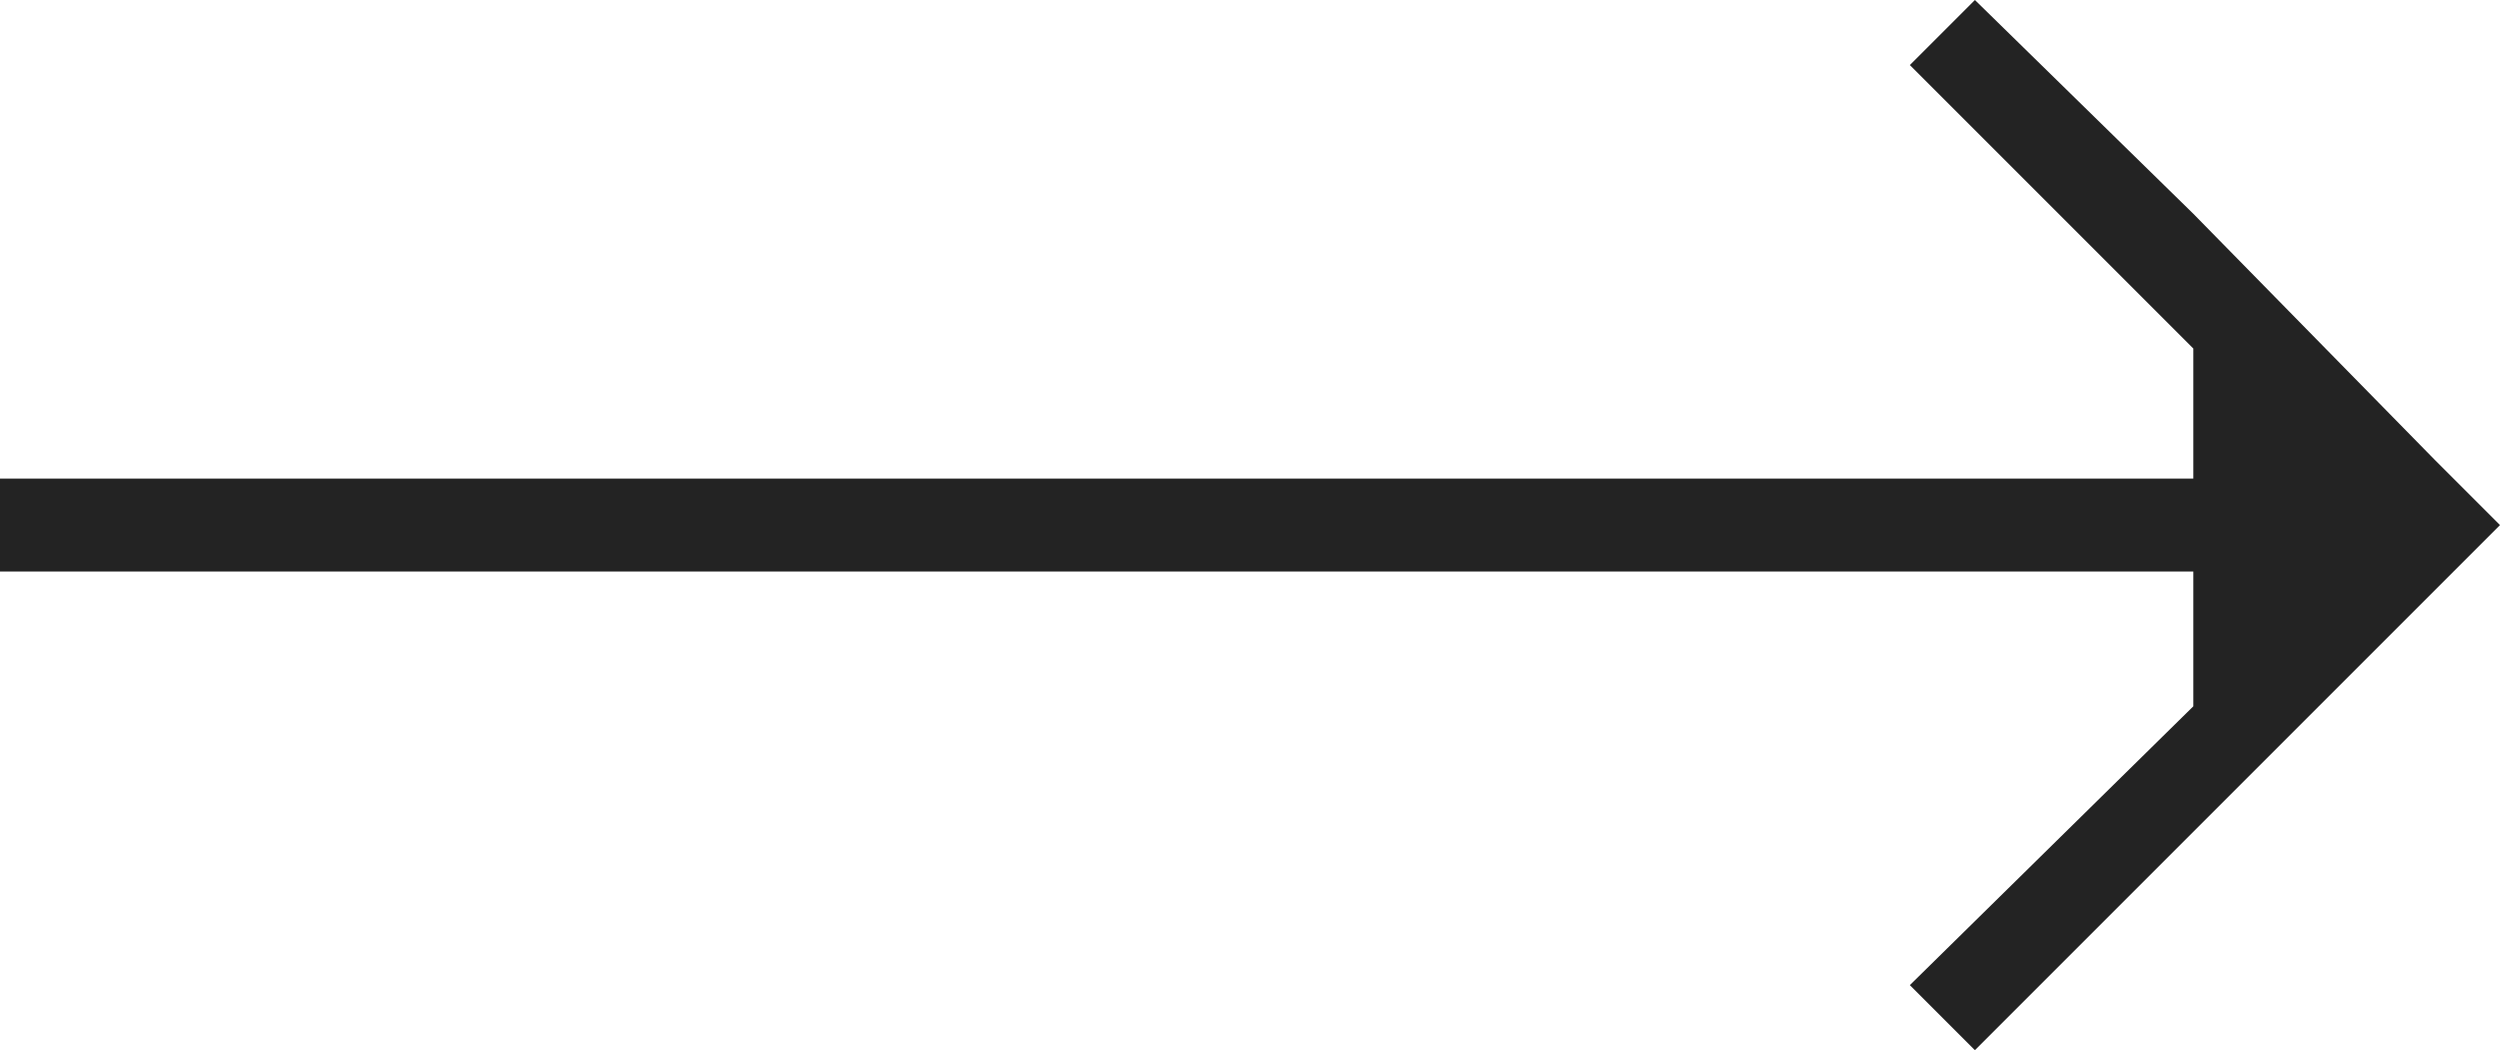 <svg version="1.1" id="arrow-black" xmlns="http://www.w3.org/2000/svg" xmlns:xlink="http://www.w3.org/1999/xlink" x="0px" y="0px"
   viewBox="0 0 53.8 22.6" style="enable-background:new 0 0 53.8 22.6;" xml:space="preserve">
<polygon id="path" fill="#232323" points="52.4,9.9 52.4,9.9 47.2,4.6 47.2,4.6 42.5,0 41.1,1.4 47.2,7.5 47.2,10.3 0,10.3 0,12.3 47.2,12.3
  47.2,15.2 41.1,21.2 42.5,22.6 53.8,11.3 "/>
</svg>
